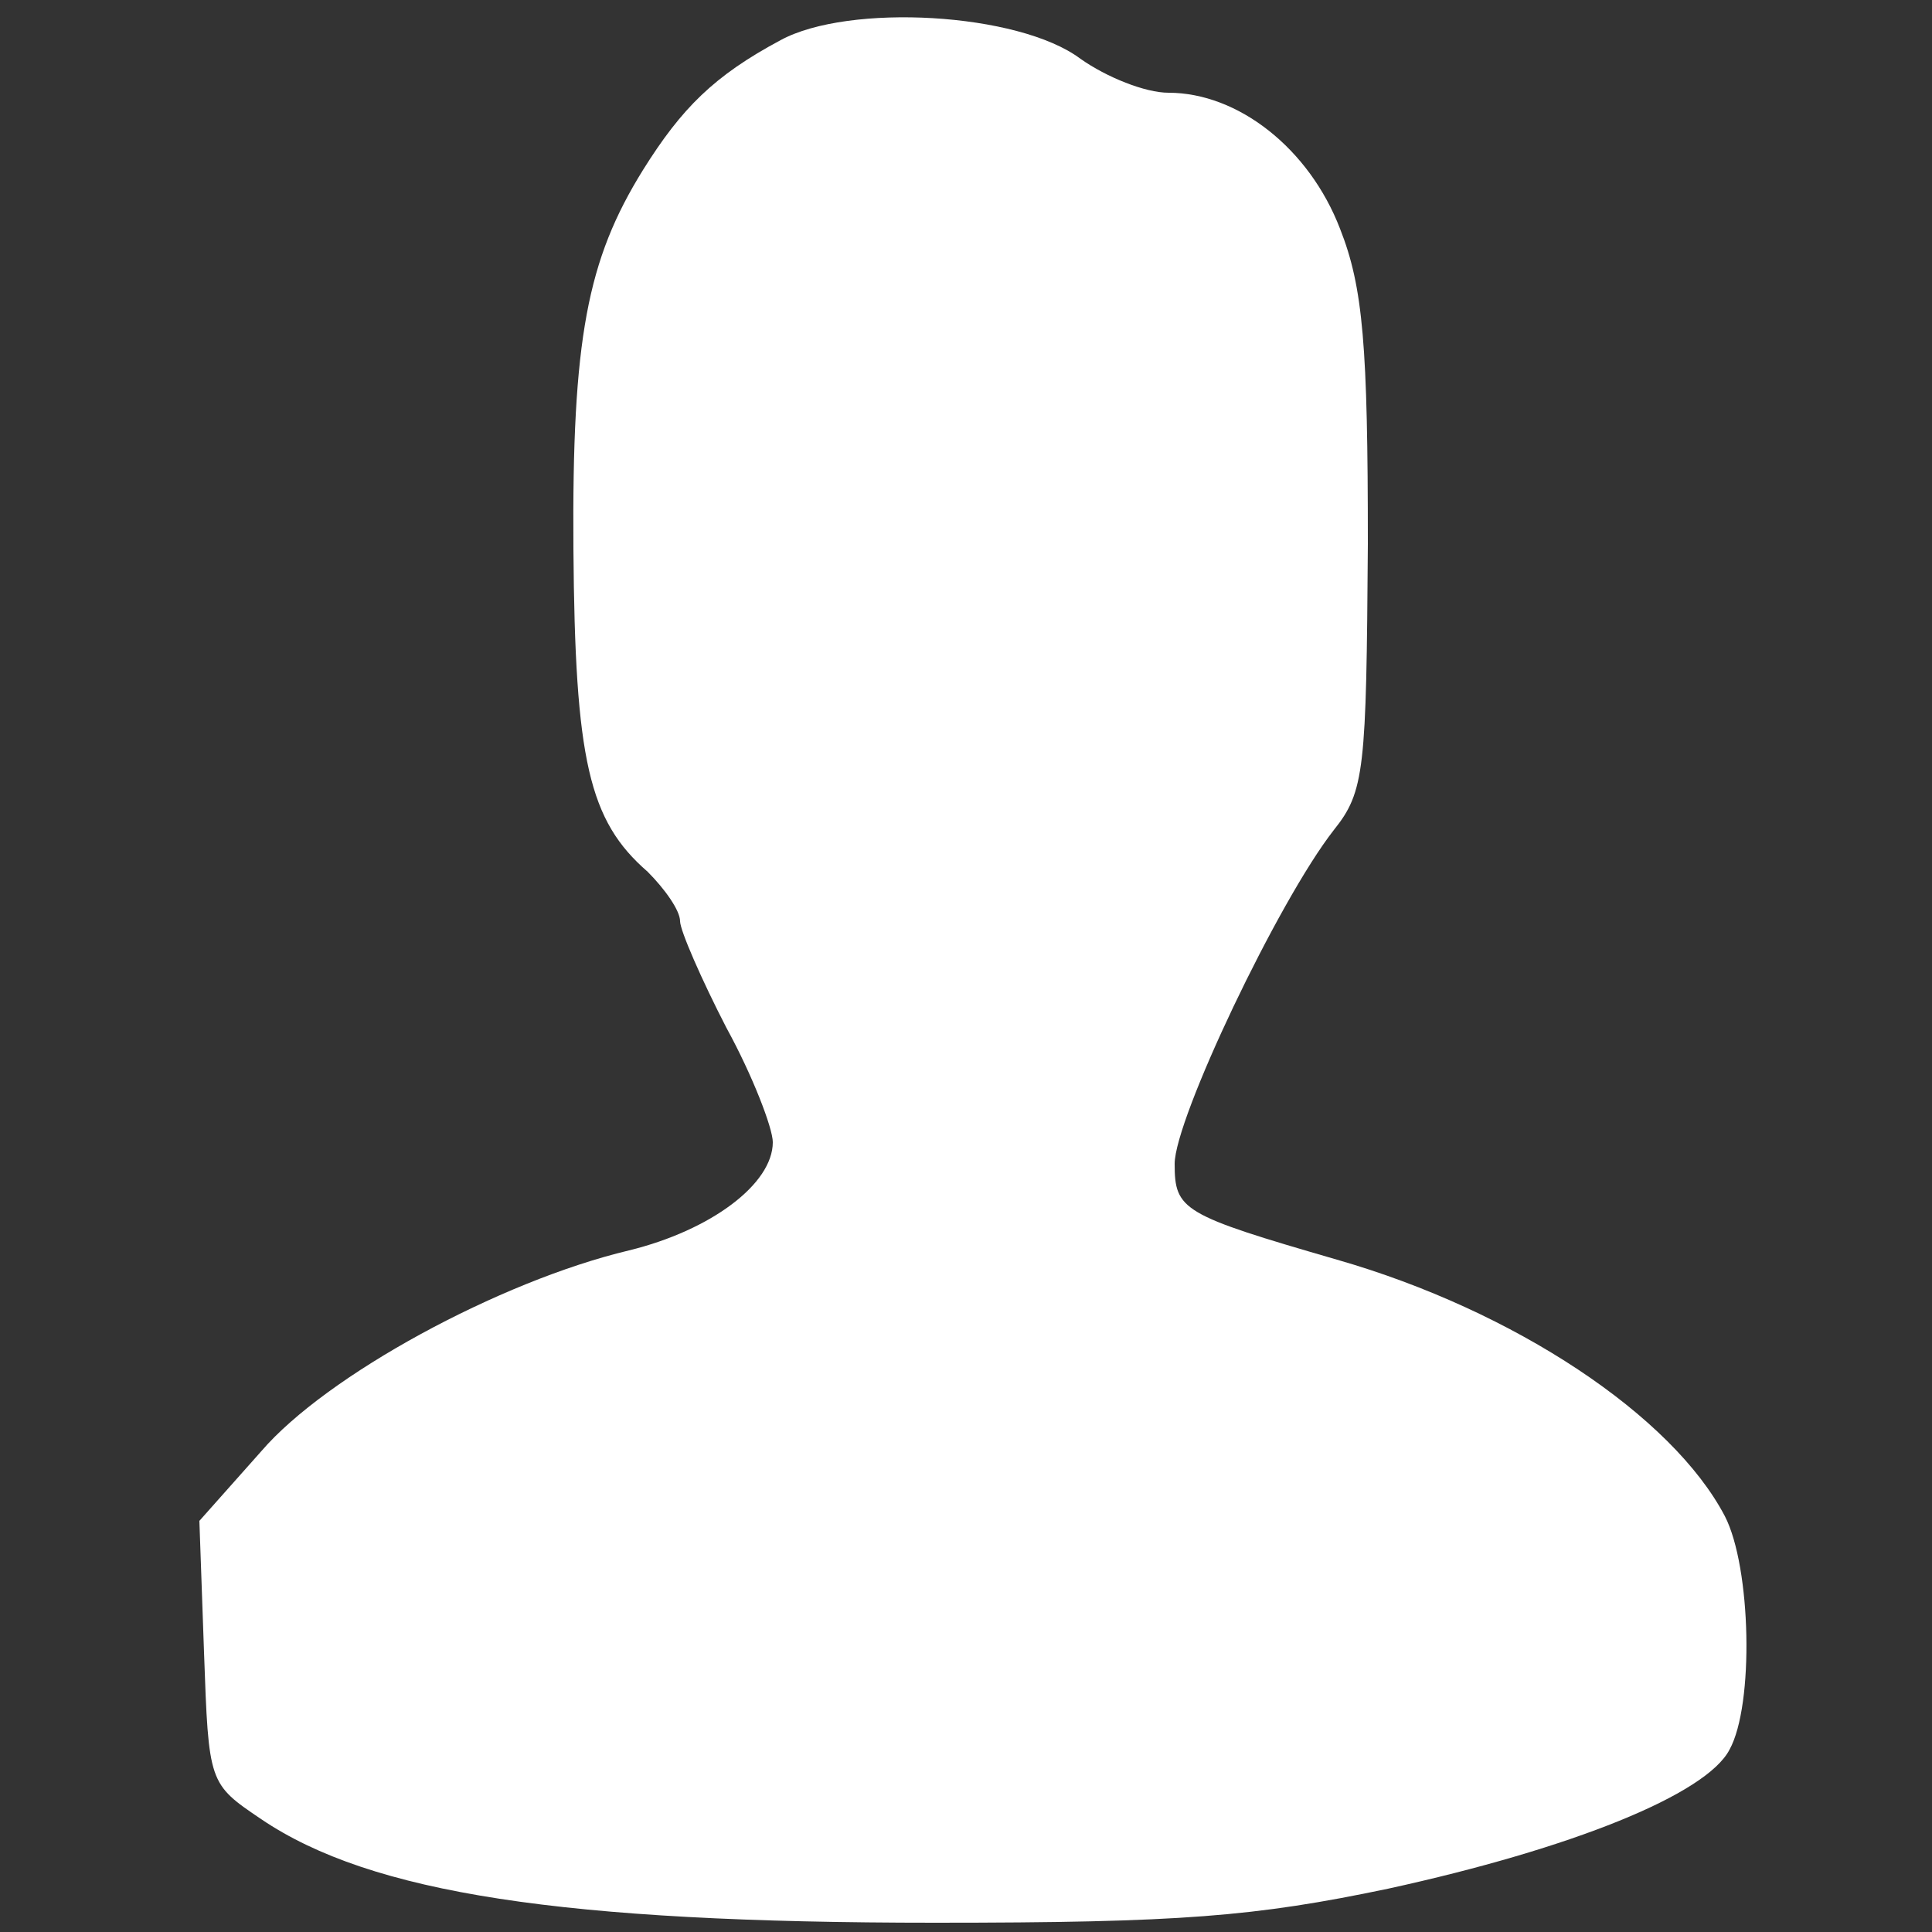 <?xml version="1.0" standalone="no"?>
<!DOCTYPE svg PUBLIC "-//W3C//DTD SVG 20010904//EN"
 "http://www.w3.org/TR/2001/REC-SVG-20010904/DTD/svg10.dtd">
<svg version="1.0" xmlns="http://www.w3.org/2000/svg"
 width="125pt" height="125pt" viewBox="0 0 125 125"
 preserveAspectRatio="xMidYMid meet">

<rect x="0" y="0" width="125" height="125" fill="#333333" stroke="none"/>

<g transform="translate(0,125) scale(0.1,-0.1)"
fill="#ffffff" stroke="none">
<path d="M505 1224 c-43 -23 -64 -44 -89 -84 -36 -58 -46 -109 -45 -245 1
-137 10 -176 48 -209 11 -11 21 -25 21 -32 0 -6 14 -38 30 -69 17 -31 30 -65
30 -74 0 -27 -40 -57 -93 -70 -84 -20 -196 -81 -238 -130 l-40 -45 3 -85 c3
-85 3 -85 37 -108 71 -48 195 -67 436 -67 159 0 207 4 293 22 119 26 206 61
221 90 16 29 14 118 -3 151 -34 65 -136 133 -251 166 -100 29 -105 32 -105 62
0 29 67 170 103 216 20 25 21 39 22 185 0 128 -3 166 -18 204 -20 52 -66 88
-111 88 -15 0 -40 10 -57 22 -40 30 -150 36 -194 12z"/>
</g>
</svg>
